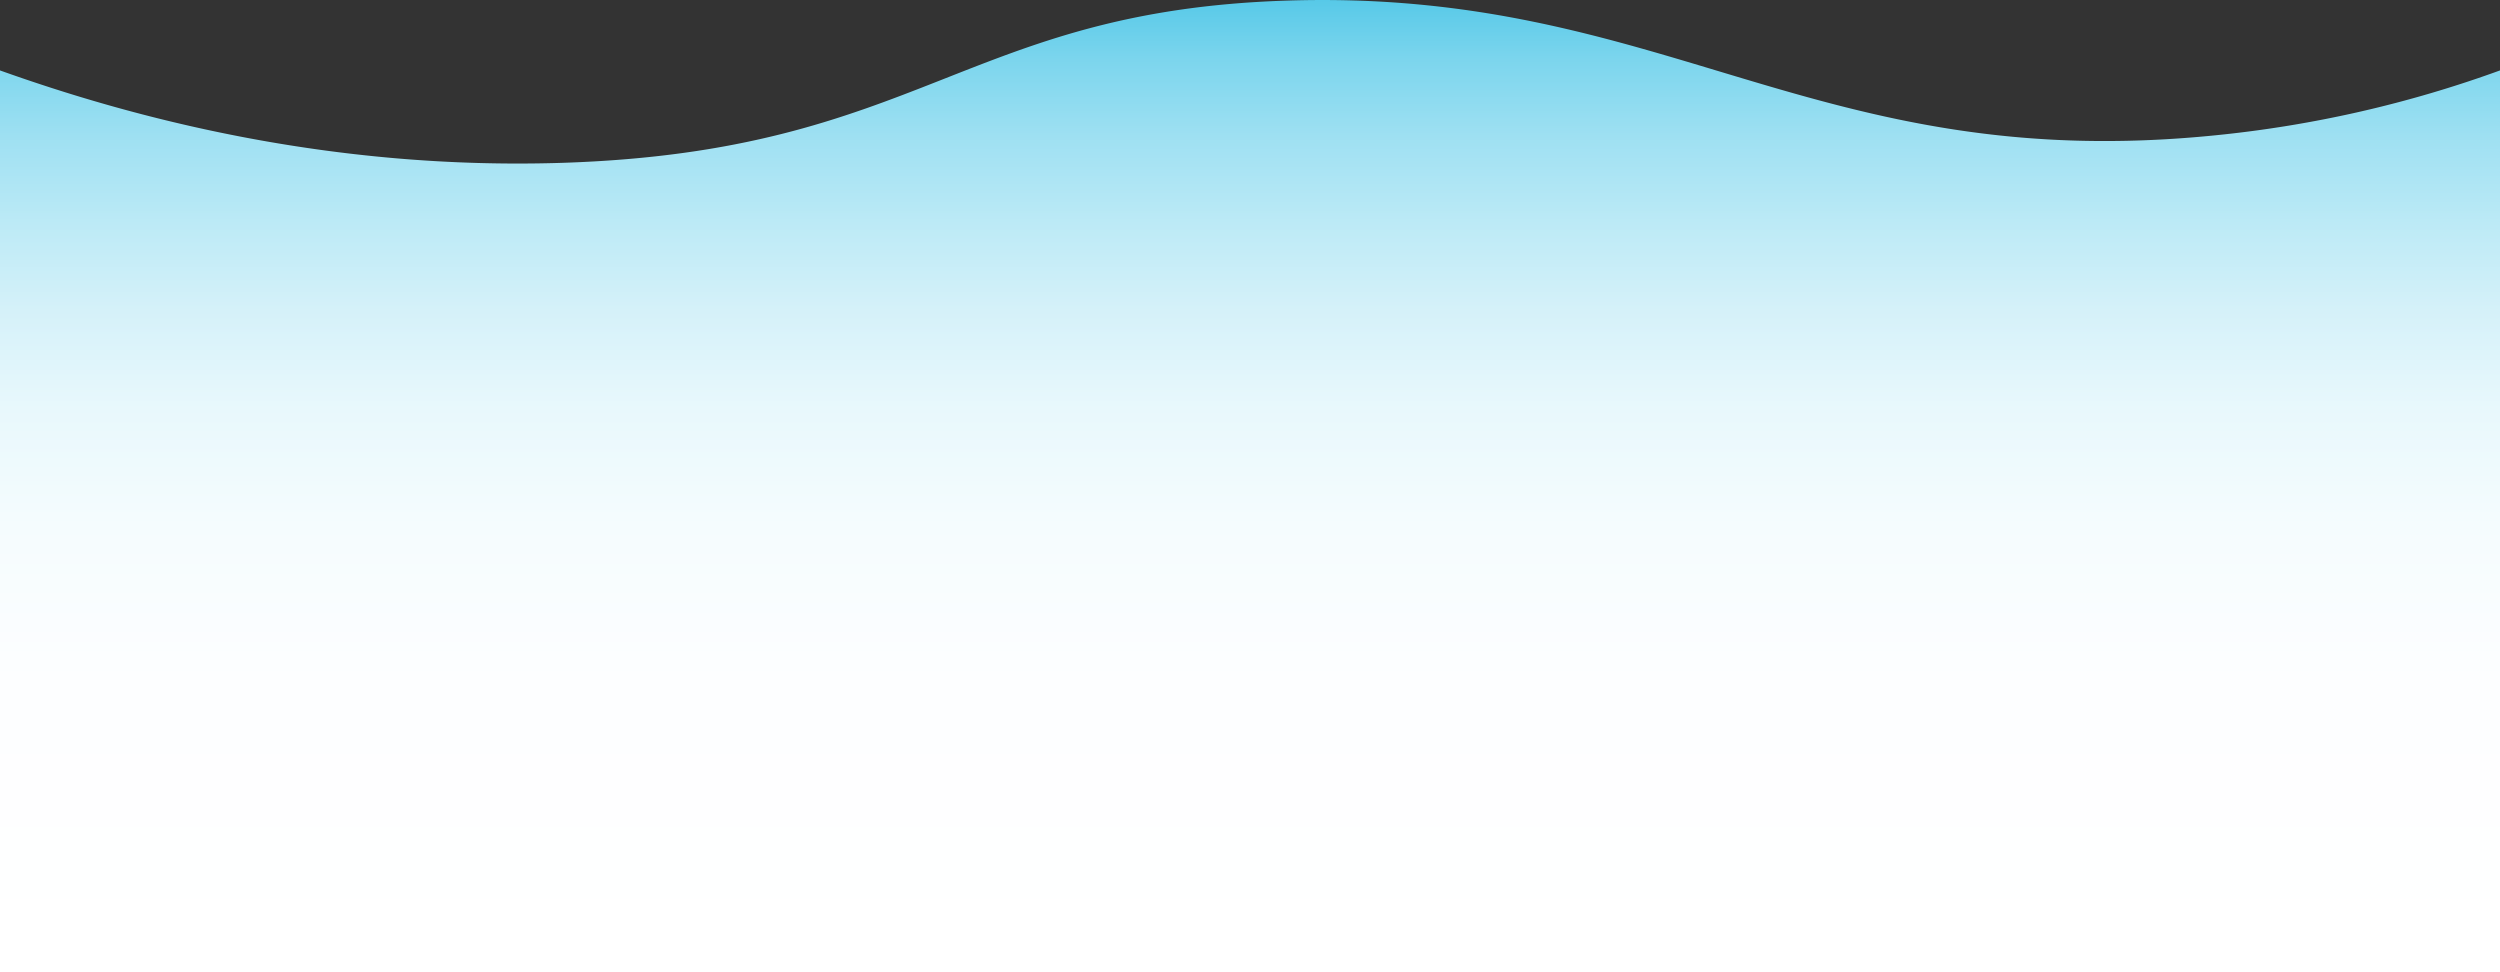 <svg xmlns="http://www.w3.org/2000/svg" xmlns:xlink="http://www.w3.org/1999/xlink" viewBox="0 0 487.07 189.45"><rect x="0" y="0" width="487.07" height="189.45" fill="#333333" stroke="none"/><defs><style>.cls-1{fill:url(#linear-gradient);}</style><linearGradient id="linear-gradient" x1="243.53" y1="189.45" x2="243.53" gradientUnits="userSpaceOnUse"><stop offset="0" stop-color="#fff"/><stop offset="0.3" stop-color="#fdfeff"/><stop offset="0.46" stop-color="#f5fcfe"/><stop offset="0.58" stop-color="#e8f8fc"/><stop offset="0.68" stop-color="#d5f1f9"/><stop offset="0.77" stop-color="#bceaf6"/><stop offset="0.86" stop-color="#9ee0f2"/><stop offset="0.94" stop-color="#7bd5ed"/><stop offset="1" stop-color="#57c9e8"/></linearGradient></defs><g id="Layer_2" data-name="Layer 2"><g id="Layer_1-2" data-name="Layer 1"><path class="cls-1" d="M487.07,189.45H0V13.72c25.42,9.08,63.88,19.49,109.7,18C179.31,29.43,187.87,2.18,250.58.12c74-2.44,103,34.19,181.24,26.22a228.51,228.51,0,0,0,55.25-12.62Z"/></g></g></svg>